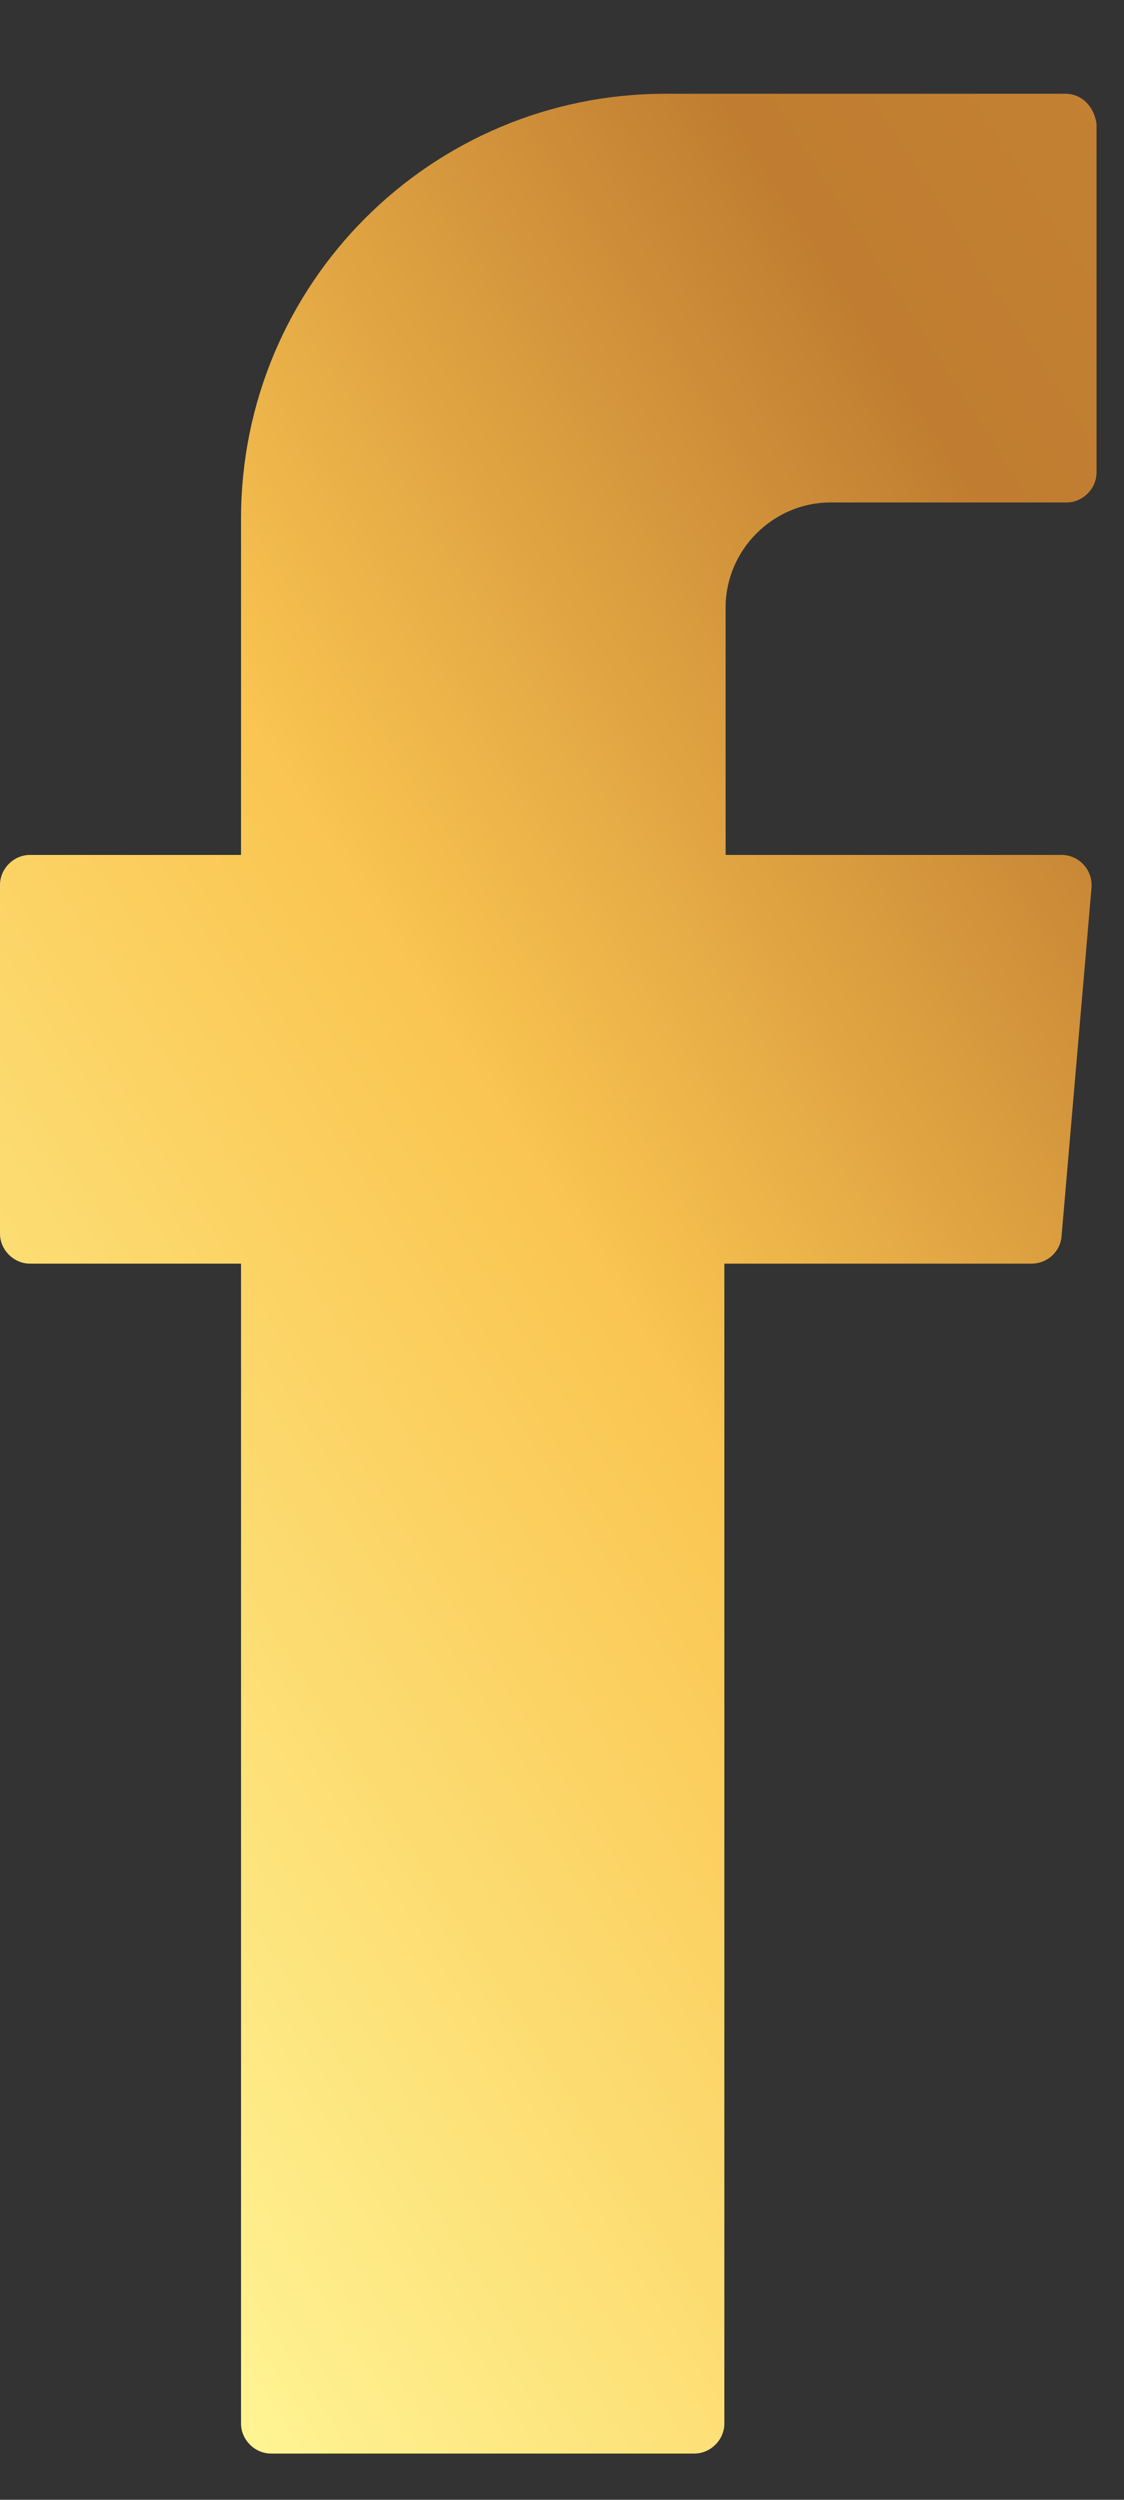 <svg xmlns="http://www.w3.org/2000/svg" width="9" height="20" viewBox="0 0 9 20">
    <rect x="0" y="0" width="9" height="20" fill="#333333" stroke="none"/>
    <defs>
        <linearGradient id="l05423mv8a" x1="-105.301%" x2="185.149%" y1="276.178%" y2="-143.076%">
            <stop offset="2.59%" stop-color="#865E34"/>
            <stop offset="16.17%" stop-color="#D28A3A"/>
            <stop offset="29.71%" stop-color="#FAC551"/>
            <stop offset="42.47%" stop-color="#FFF696"/>
            <stop offset="54.33%" stop-color="#FAC551"/>
            <stop offset="63.29%" stop-color="#C07D31"/>
            <stop offset="67.4%" stop-color="#C38133"/>
            <stop offset="71.64%" stop-color="#CC8E3A"/>
            <stop offset="75.94%" stop-color="#DAA245"/>
            <stop offset="80.26%" stop-color="#EFBF55"/>
            <stop offset="82.62%" stop-color="#FCD25F"/>
            <stop offset="100%" stop-color="#FCBC58"/>
        </linearGradient>
    </defs>
    <g fill="none" fill-rule="evenodd">
        <g fill="url(#l05423mv8a)" transform="translate(-1186 -2206)">
            <g>
                <path d="M8.53.75h-3.2c-1.88 0-3.4 1.52-3.4 3.4v2.69H.24c-.13 0-.24.11-.24.24v2.79c0 .13.11.24.24.24h1.69V19.39c0 .13.11.24.24.24h3.39c.13 0 .24-.11.24-.24v-9.28h2.46c.12 0 .23-.09.24-.22l.24-2.79c.01-.14-.1-.26-.24-.26H5.81V4.86c0-.46.38-.84.84-.84h1.89c.13 0 .24-.11.24-.24V.99C8.76.85 8.66.75 8.53.75z" transform="translate(1186 2206)"/>
            </g>
        </g>
    </g>
</svg>
